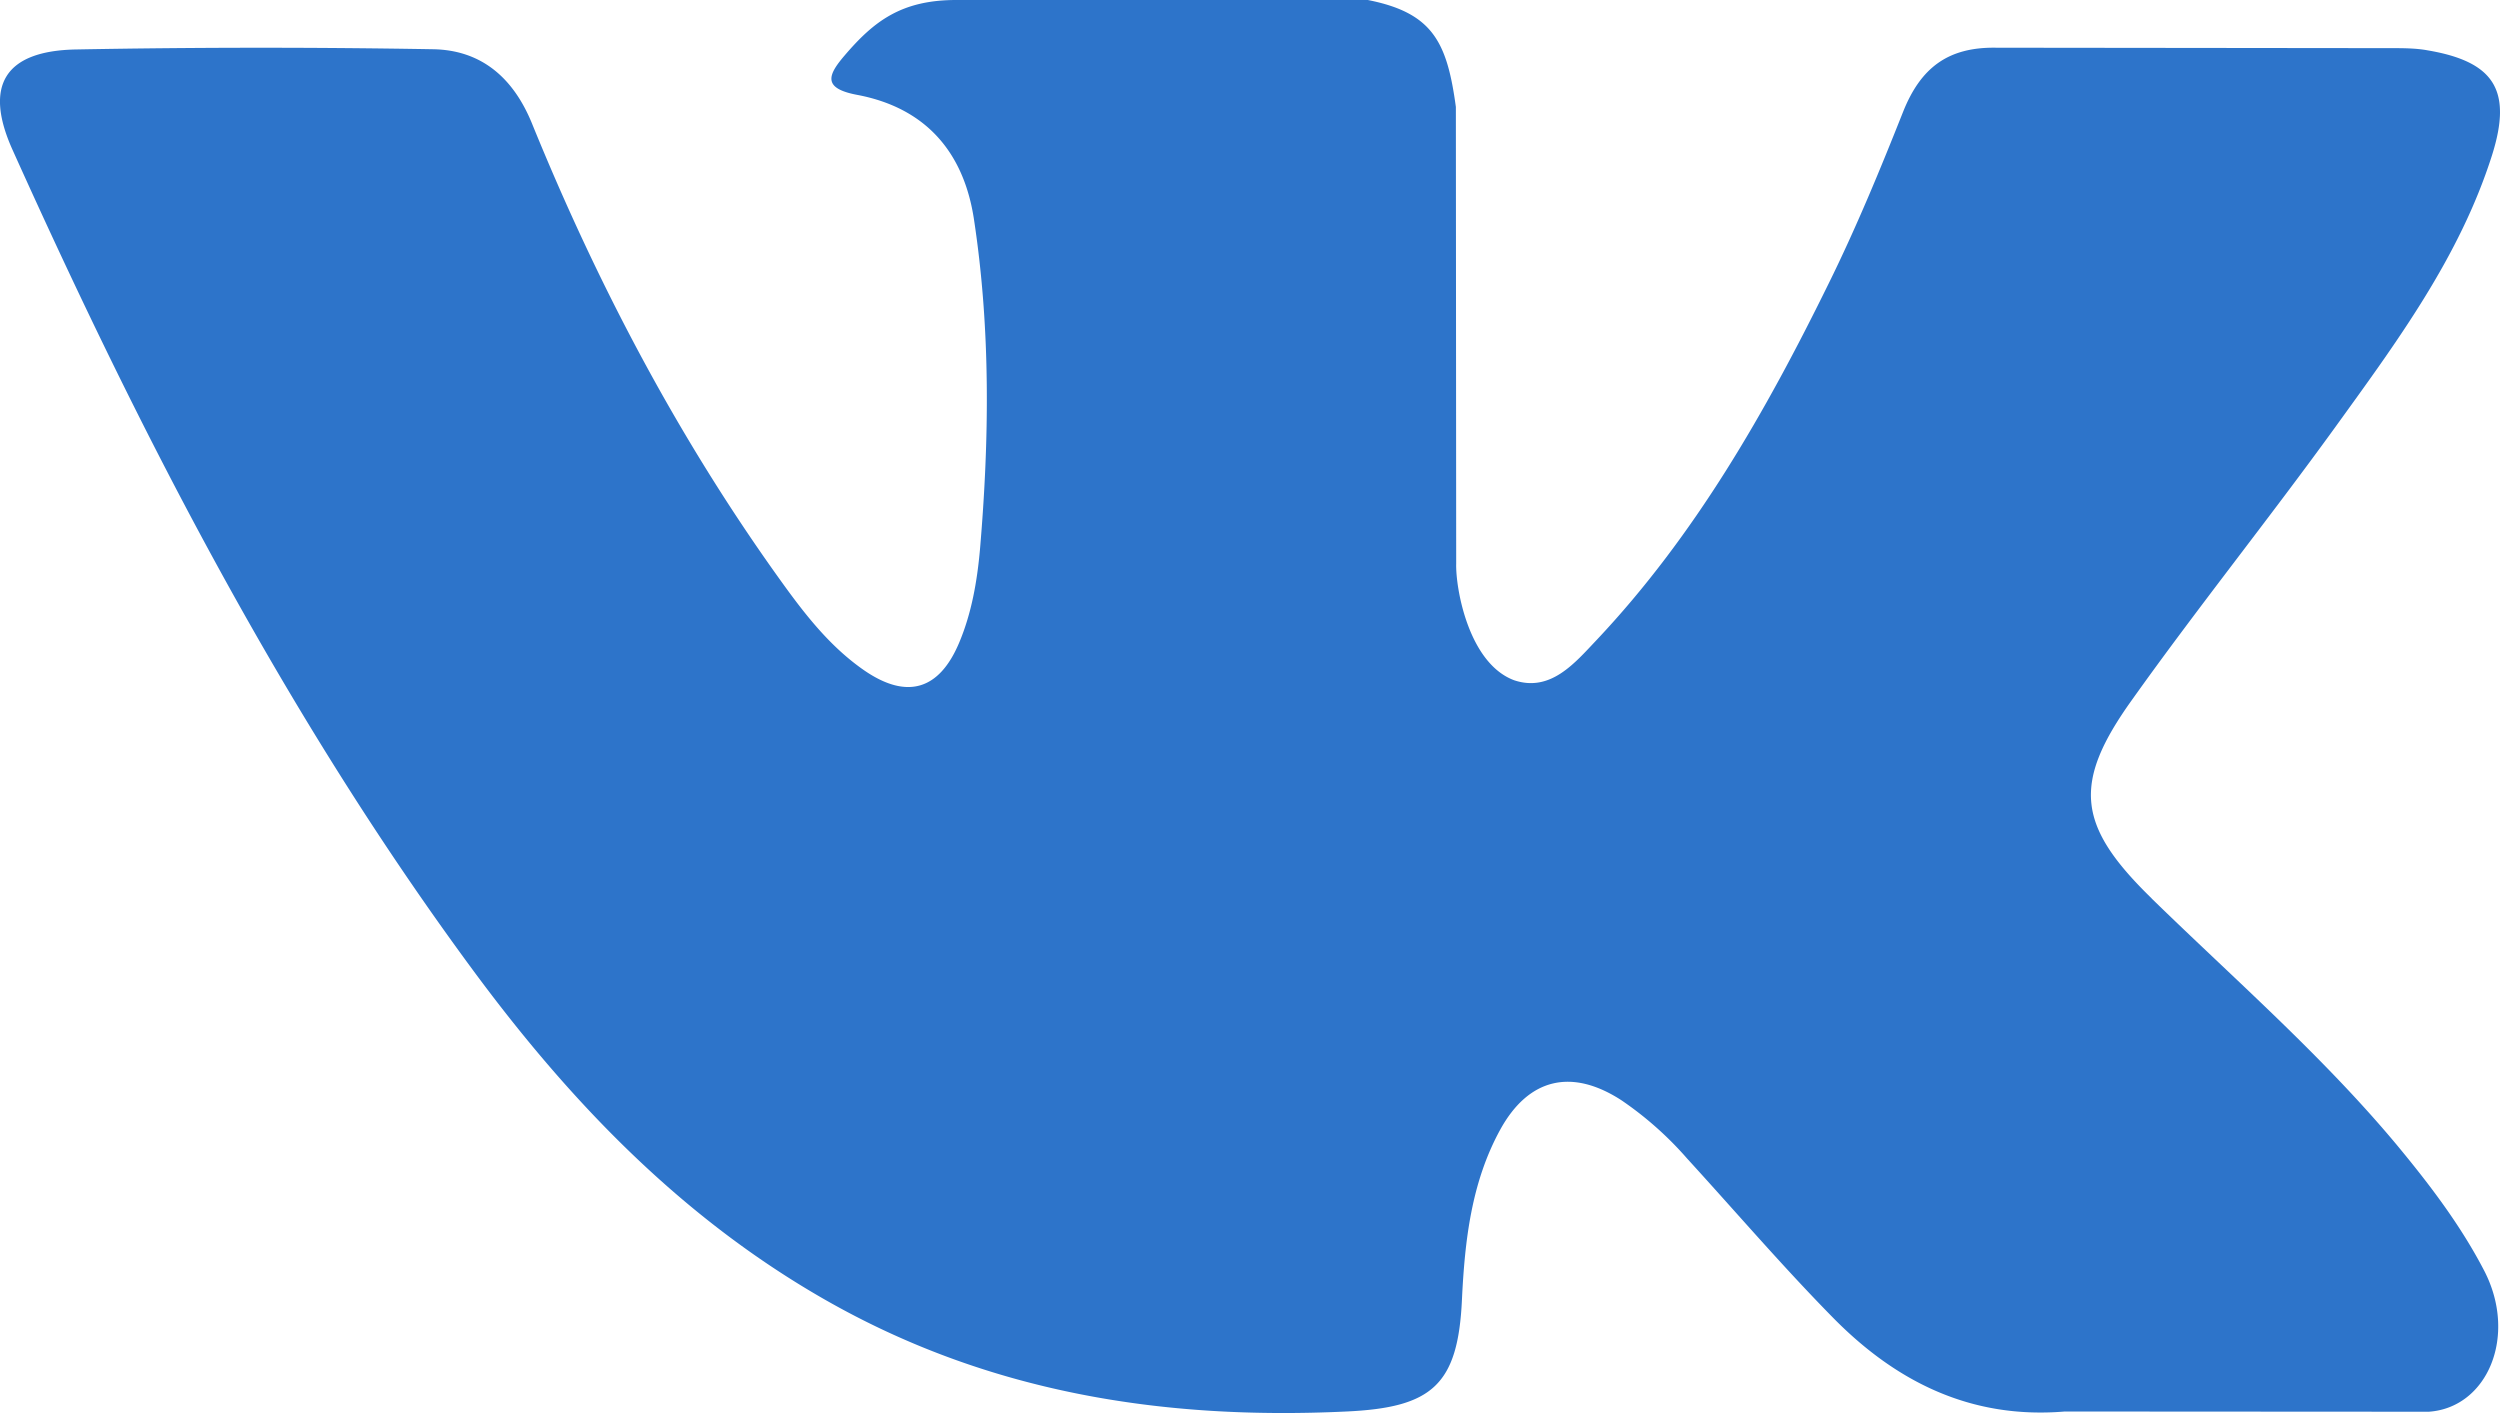 <svg xmlns="http://www.w3.org/2000/svg" width="23" height="13" viewBox="0 0 23 13">
    <path fill="#2D74CA" fill-rule="evenodd" d="M19.795 8.266c.763.744 1.568 1.444 2.252 2.263.302.364.589.74.808 1.162.31.6.029 1.26-.51 1.297l-3.35-.002c-.865.072-1.555-.276-2.134-.866-.464-.472-.894-.974-1.34-1.462a3.167 3.167 0 0 0-.603-.535c-.457-.297-.854-.206-1.116.27-.266.485-.326 1.022-.352 1.562-.036.788-.275.995-1.067 1.031-1.694.08-3.301-.176-4.795-1.03-1.316-.752-2.337-1.814-3.226-3.016C2.632 6.598 1.307 4.026.116 1.38-.152.786.044.466.703.455a91.832 91.832 0 0 1 3.28-.002c.444.007.738.261.91.68.591 1.453 1.315 2.835 2.223 4.116.242.34.489.681.84.922.389.265.684.177.867-.255.116-.274.167-.57.193-.863.086-1.01.098-2.019-.054-3.025C8.87 1.399 8.515.992 7.887.873c-.32-.06-.273-.18-.117-.362C8.039.196 8.292 0 8.797 0h3.787c.596.118.729.385.81.984l.003 4.201c-.006.232.116.92.535 1.074.334.11.555-.158.756-.37.906-.961 1.554-2.097 2.132-3.273.256-.518.477-1.054.69-1.591.16-.398.408-.594.857-.586l3.644.004c.108 0 .218.001.322.02.615.104.783.368.593.967-.299.94-.88 1.722-1.449 2.51-.608.84-1.258 1.65-1.86 2.495-.554.772-.51 1.16.178 1.83z"/>
</svg>
